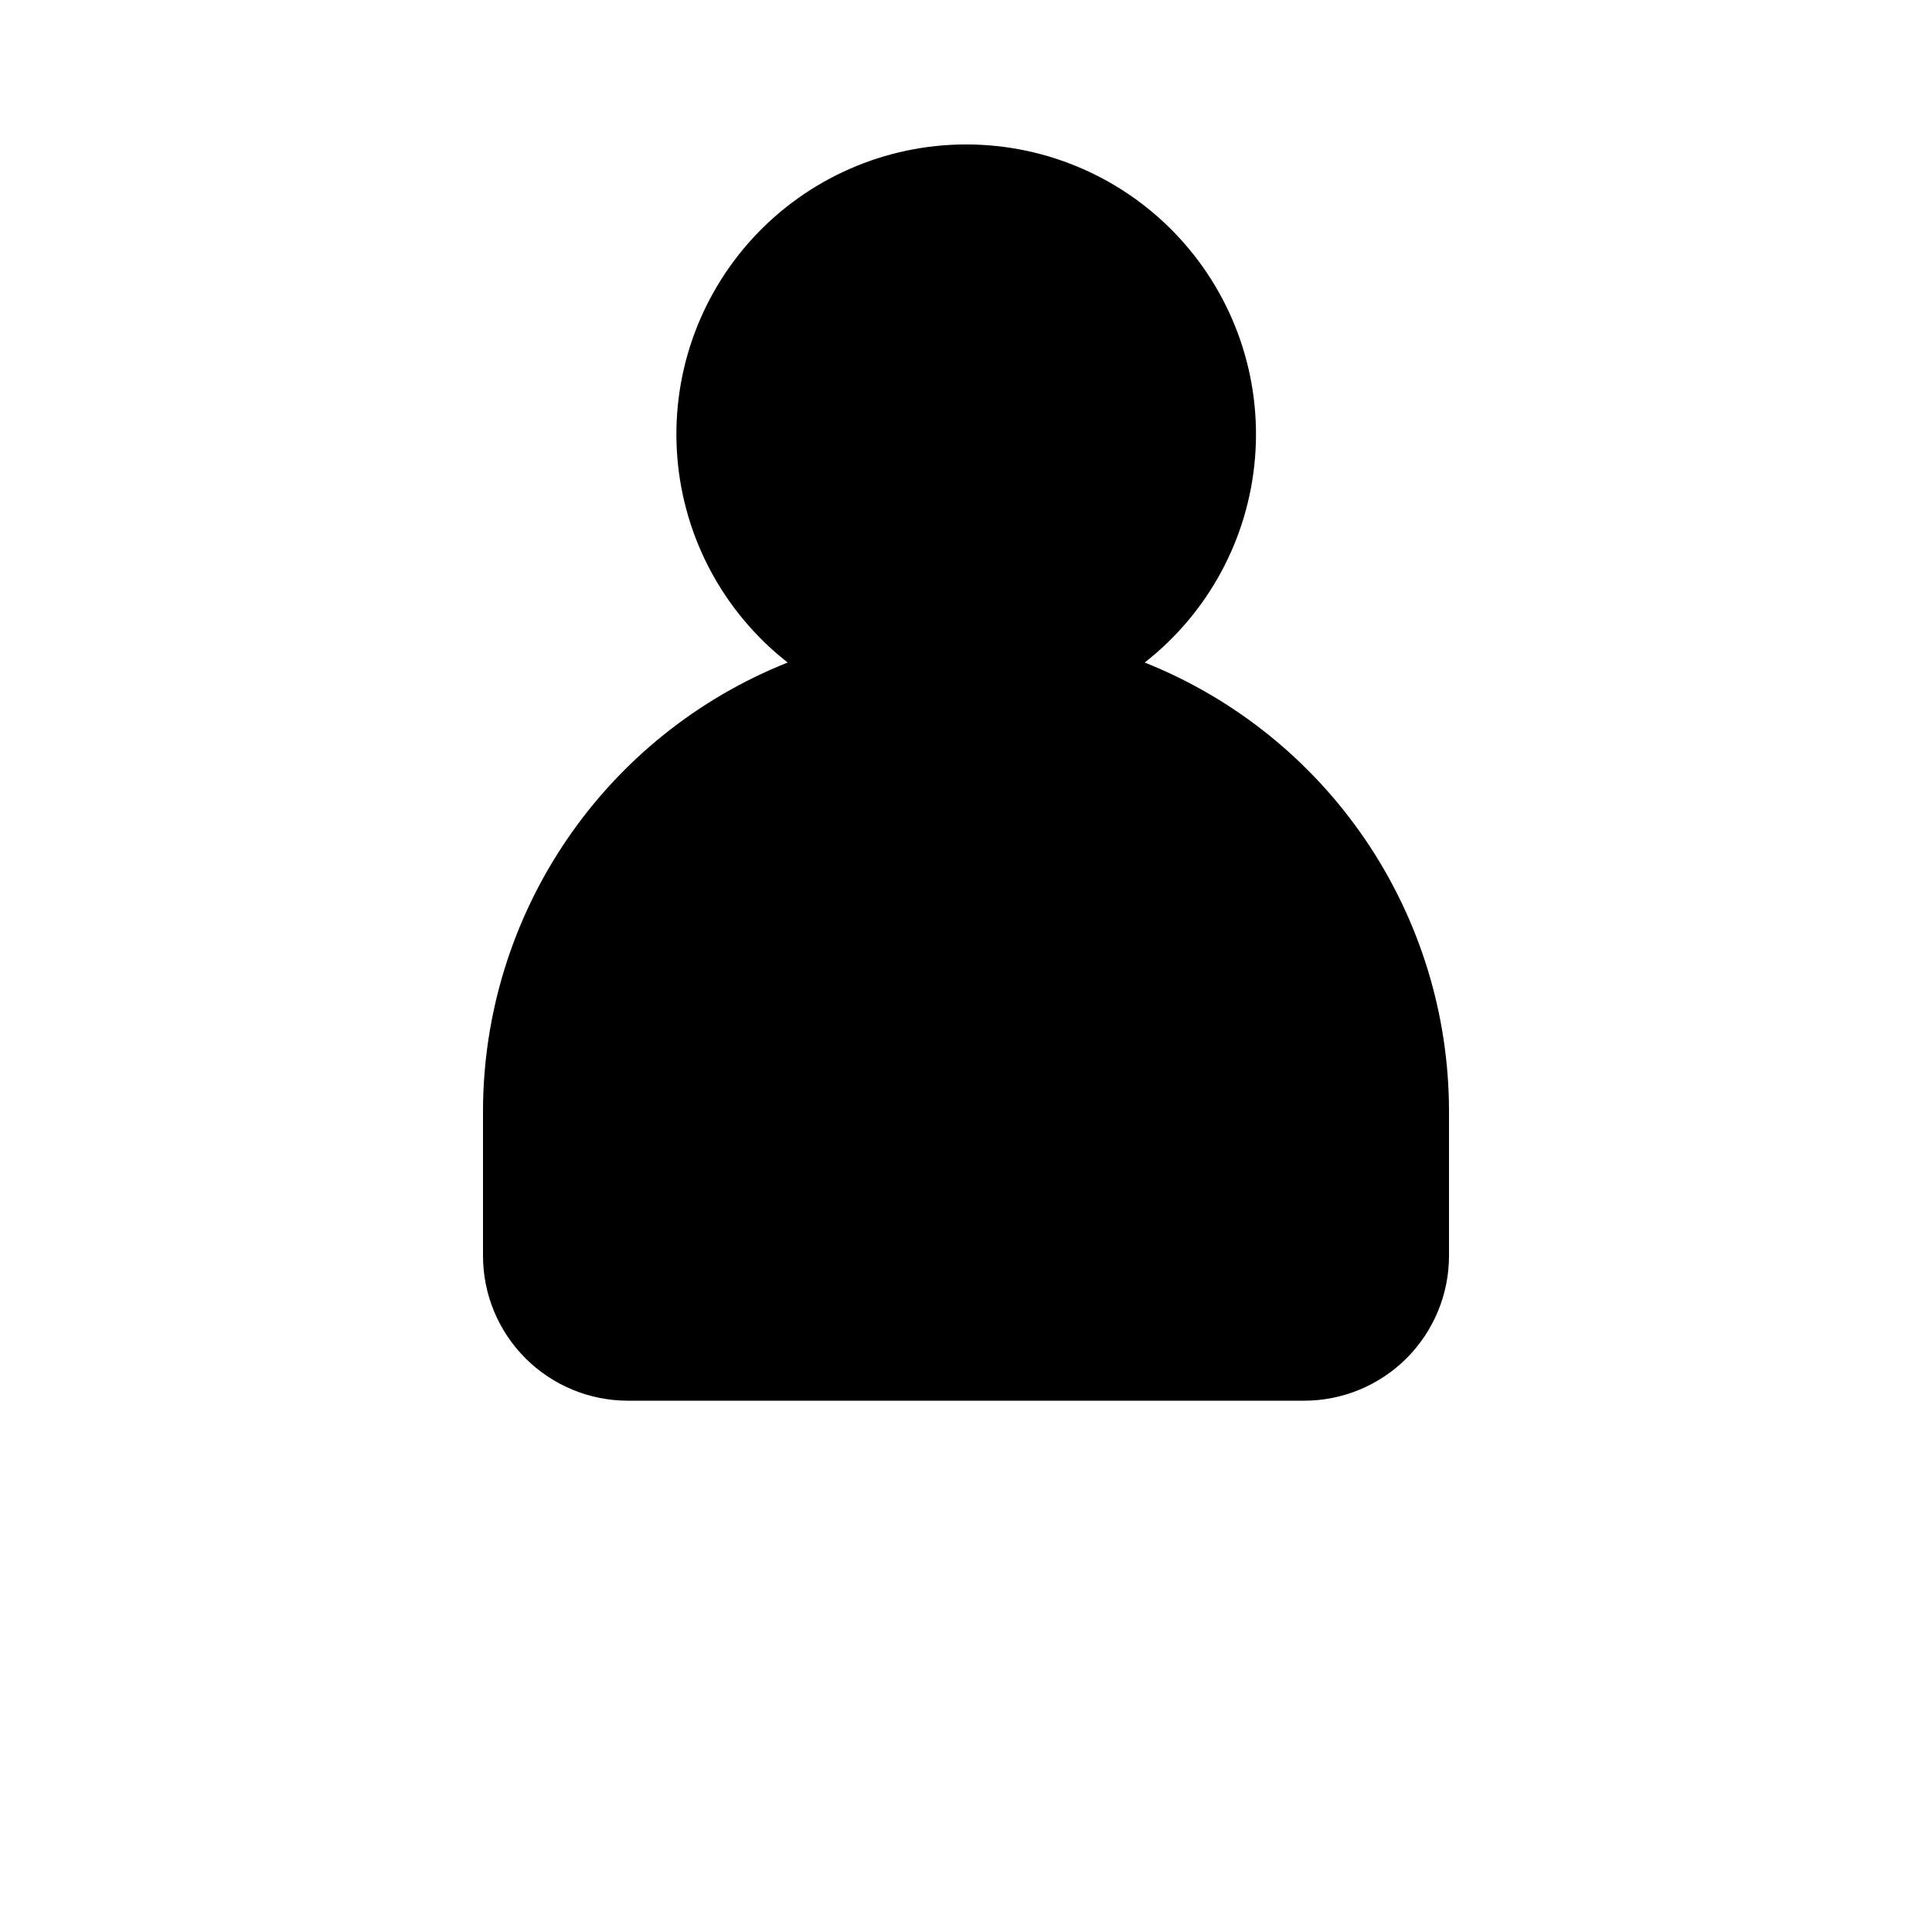 <?xml version="1.0" encoding="UTF-8"?>
<svg width="700pt" height="700pt" version="1.1" viewBox="0 0 700 700" xmlns="http://www.w3.org/2000/svg">
 <path d="m175 402.5v52.5c0 13.926 5.531 27.277 15.375 37.125 9.848 9.844 23.199 15.375 37.125 15.375h245c13.926 0 27.277-5.531 37.125-15.375 9.844-9.848 15.375-23.199 15.375-37.125v-52.5c-0.043-34.992-10.57-69.172-30.223-98.129-19.648-28.953-47.523-51.359-80.027-64.324 23.102-18.066 37.598-44.969 39.973-74.199 2.379-29.23-7.578-58.125-27.457-79.688s-47.867-33.824-77.195-33.824c-29.328 0-57.32 12.262-77.199 33.824s-29.832 50.457-27.457 79.688c2.379 29.23 16.875 56.133 39.977 74.199-32.531 12.945-60.434 35.34-80.109 64.297-19.68 28.957-30.227 63.145-30.281 98.156z"/>
</svg>
